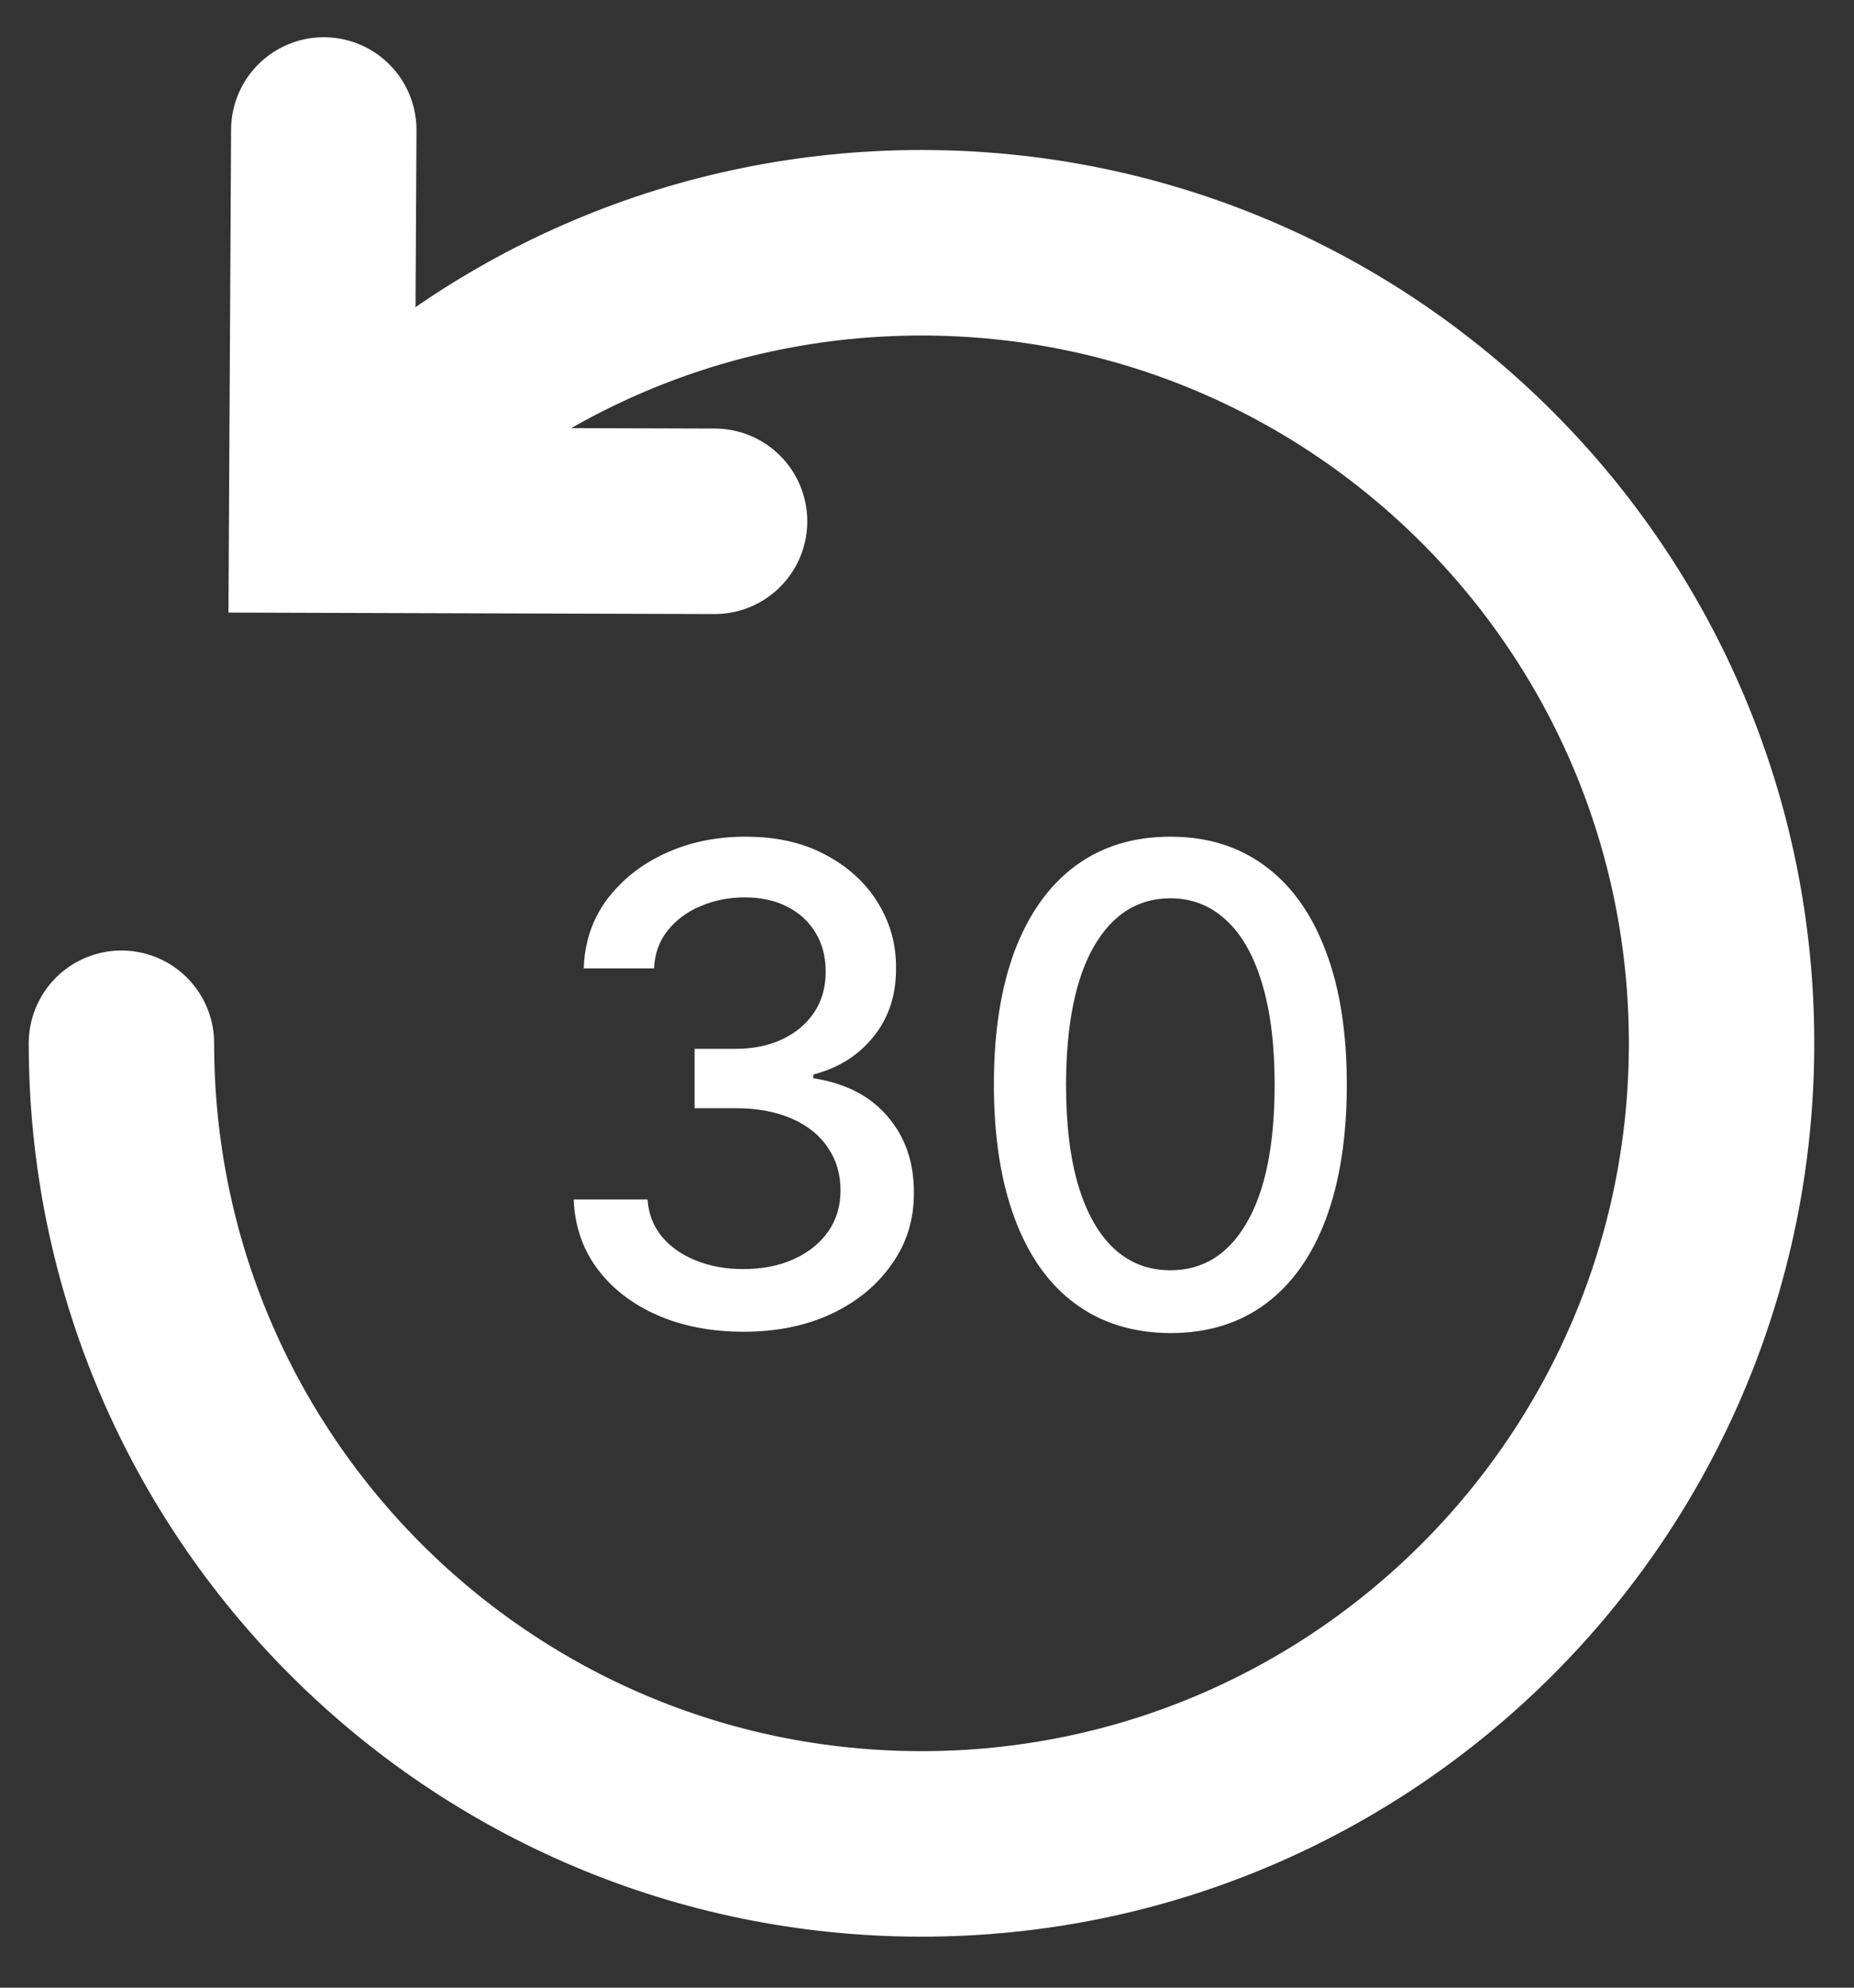 <svg width="14" height="15" viewBox="0 0 14 15" fill="none" xmlns="http://www.w3.org/2000/svg">
<rect x="0" y="0" width="14" height="15" fill="#333333" stroke="none"/>
<path d="M2.686 3.601C3.78 2.507 5.29 1.832 6.959 1.832C10.295 1.832 13 4.537 13 7.873C13 11.21 10.295 13.915 6.959 13.915C3.622 13.915 0.917 11.21 0.917 7.873" stroke="white" stroke-width="1.4" stroke-miterlimit="10" stroke-linecap="round"/>
<path d="M5.396 3.934L2.429 3.925L2.445 0.981" stroke="white" stroke-width="1.4" stroke-miterlimit="10" stroke-linecap="round"/>
<path d="M5.616 10.05C5.372 10.05 5.154 10.008 4.962 9.924C4.772 9.84 4.621 9.723 4.51 9.574C4.399 9.424 4.34 9.25 4.332 9.052H4.89C4.897 9.16 4.933 9.253 4.998 9.332C5.064 9.411 5.151 9.471 5.257 9.513C5.364 9.556 5.482 9.577 5.612 9.577C5.755 9.577 5.882 9.553 5.992 9.503C6.103 9.453 6.19 9.384 6.253 9.295C6.316 9.205 6.347 9.102 6.347 8.984C6.347 8.862 6.316 8.755 6.253 8.663C6.192 8.569 6.101 8.496 5.982 8.443C5.863 8.39 5.72 8.363 5.552 8.363H5.245V7.915H5.552C5.687 7.915 5.805 7.891 5.907 7.843C6.01 7.794 6.09 7.727 6.148 7.64C6.206 7.553 6.235 7.45 6.235 7.333C6.235 7.221 6.21 7.123 6.159 7.04C6.109 6.956 6.038 6.89 5.946 6.843C5.855 6.796 5.747 6.772 5.623 6.772C5.505 6.772 5.394 6.794 5.291 6.838C5.189 6.88 5.106 6.942 5.042 7.022C4.978 7.102 4.944 7.197 4.939 7.308H4.408C4.414 7.112 4.472 6.939 4.582 6.79C4.694 6.641 4.84 6.524 5.023 6.44C5.205 6.356 5.407 6.314 5.63 6.314C5.863 6.314 6.064 6.359 6.234 6.451C6.404 6.541 6.536 6.661 6.628 6.811C6.721 6.961 6.768 7.126 6.766 7.305C6.768 7.508 6.711 7.681 6.596 7.823C6.482 7.965 6.331 8.06 6.141 8.109V8.137C6.383 8.174 6.57 8.27 6.702 8.425C6.836 8.58 6.902 8.772 6.901 9.002C6.902 9.202 6.847 9.382 6.734 9.54C6.623 9.699 6.471 9.824 6.278 9.915C6.085 10.005 5.864 10.05 5.616 10.05ZM8.838 10.06C8.558 10.059 8.318 9.985 8.119 9.838C7.92 9.692 7.768 9.478 7.663 9.197C7.558 8.917 7.505 8.579 7.505 8.184C7.505 7.789 7.558 7.453 7.663 7.173C7.77 6.894 7.922 6.681 8.121 6.534C8.321 6.387 8.56 6.314 8.838 6.314C9.117 6.314 9.355 6.388 9.554 6.536C9.753 6.683 9.905 6.896 10.01 7.175C10.117 7.453 10.17 7.789 10.17 8.184C10.17 8.58 10.117 8.919 10.012 9.199C9.907 9.479 9.755 9.692 9.556 9.84C9.357 9.987 9.118 10.06 8.838 10.06ZM8.838 9.586C9.085 9.586 9.277 9.466 9.415 9.226C9.555 8.986 9.625 8.638 9.625 8.184C9.625 7.882 9.593 7.627 9.529 7.418C9.466 7.209 9.376 7.05 9.257 6.942C9.14 6.834 9.001 6.779 8.838 6.779C8.593 6.779 8.401 6.9 8.261 7.141C8.122 7.383 8.051 7.73 8.05 8.184C8.05 8.487 8.081 8.743 8.144 8.952C8.208 9.161 8.299 9.319 8.416 9.426C8.533 9.533 8.674 9.586 8.838 9.586Z" fill="white"/>
</svg>
